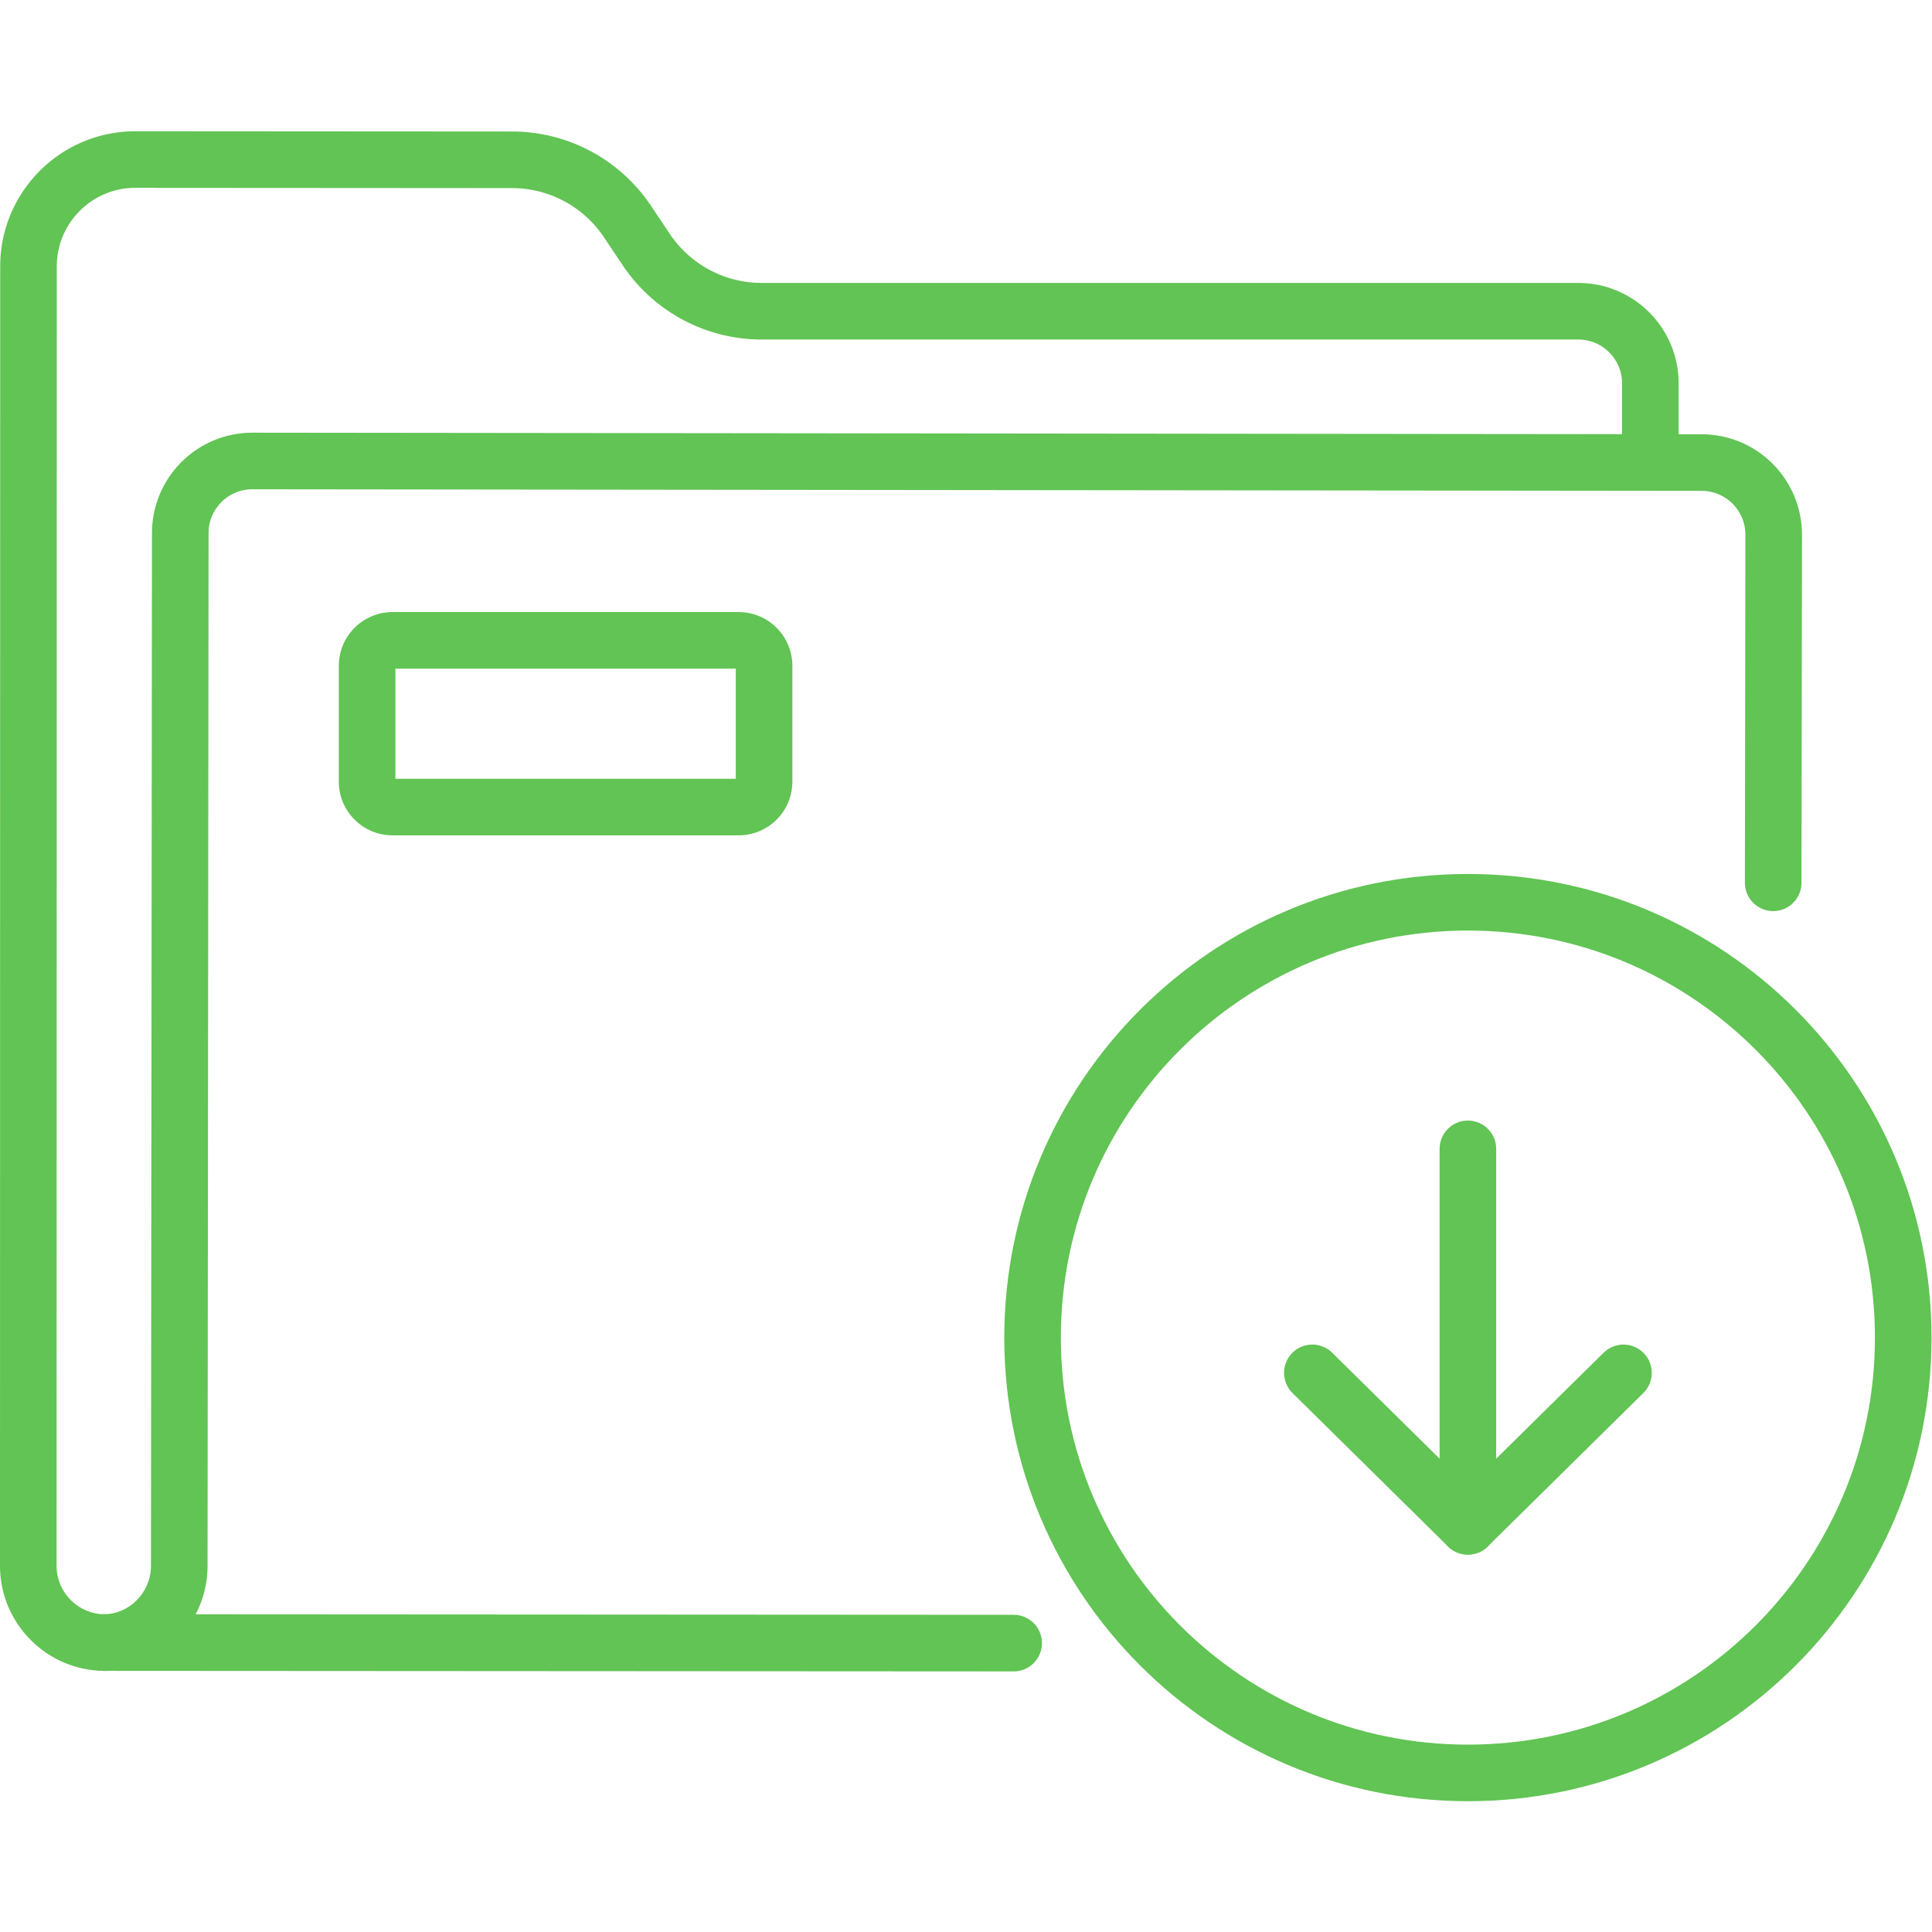 <svg xmlns="http://www.w3.org/2000/svg" version="1.1" xmlns:xlink="http://www.w3.org/1999/xlink" width="512" height="512" x="0" y="0" viewBox="0 0 682.667 682.667" style="enable-background:new 0 0 512 512" xml:space="preserve" class=""><g><defs stroke-width="15" style="stroke-width: 15;"><clipPath id="a" clipPathUnits="userSpaceOnUse" stroke-width="15" style="stroke-width: 15;"><path d="M0 512h512V0H0Z" fill="#61c454" opacity="1" data-original="#000000" class="" stroke-width="15" style="stroke-width: 15;"></path></clipPath></defs><g clip-path="url(#a)" transform="matrix(1.333 0 0 -1.333 0 682.667)" stroke-width="15" style="stroke-width: 15;"><path d="M0 0a23.533 23.533 0 0 1 1.061 0z" style="stroke-width: 15; stroke-linecap: round; stroke-linejoin: round; stroke-miterlimit: 10; stroke-dasharray: none; stroke-opacity: 1;" transform="translate(27.409 76.722)" fill="none" stroke="#61c454" stroke-width="15" stroke-linecap="round" stroke-linejoin="round" stroke-miterlimit="10" stroke-dasharray="none" stroke-opacity="" data-original="#000000" class="" opacity="1"></path><path d="M0 0v20.985c0 10.557-8.558 19.114-19.114 19.114h-216.448a36.819 36.819 0 0 0-30.591 16.331l-5.009 7.479a36.82 36.82 0 0 1-30.569 16.33l-99.846.064c-15.644.01-28.333-12.669-28.335-28.313l-.054-344.433c0-11.095 8.871-20.118 19.906-20.365" style="stroke-width: 15; stroke-linecap: round; stroke-linejoin: round; stroke-miterlimit: 10; stroke-dasharray: none; stroke-opacity: 1;" transform="translate(437.466 389.53)" fill="none" stroke="#61c454" stroke-width="15" stroke-linecap="round" stroke-linejoin="round" stroke-miterlimit="10" stroke-dasharray="none" stroke-opacity="" data-original="#000000" class="" opacity="1"></path><path d="M0 0h-91.743a6.738 6.738 0 0 1-6.738-6.738v-30.707a6.738 6.738 0 0 1 6.738-6.738H0a6.738 6.738 0 0 1 6.738 6.738v30.707A6.738 6.738 0 0 1 0 0Z" style="stroke-width: 15; stroke-linecap: round; stroke-linejoin: round; stroke-miterlimit: 10; stroke-dasharray: none; stroke-opacity: 1;" transform="translate(195.797 342.38)" fill="none" stroke="#61c454" stroke-width="15" stroke-linecap="round" stroke-linejoin="round" stroke-miterlimit="10" stroke-dasharray="none" stroke-opacity="" data-original="#000000" class="" opacity="1"></path><path d="m0 0 .129 92.261c.012 10.557-8.537 19.124-19.093 19.135l-384.146.421c-10.557.012-19.124-8.537-19.136-19.093l-.272-273.809c-.012-11.099-9.019-20.324-20.118-20.311l241.304-.144" style="stroke-width: 15; stroke-linecap: round; stroke-linejoin: round; stroke-miterlimit: 10; stroke-dasharray: none; stroke-opacity: 1;" transform="translate(470.033 278.118)" fill="none" stroke="#61c454" stroke-width="15" stroke-linecap="round" stroke-linejoin="round" stroke-miterlimit="10" stroke-dasharray="none" stroke-opacity="" data-original="#000000" class="" opacity="1"></path><path d="M0 0c0 63.731 51.664 115.395 115.395 115.395C179.126 115.395 230.79 63.731 230.79 0c0-63.731-51.664-115.395-115.395-115.395C51.664-115.395 0-63.731 0 0Z" style="stroke-width: 15; stroke-linecap: round; stroke-linejoin: round; stroke-miterlimit: 10; stroke-dasharray: none; stroke-opacity: 1;" transform="translate(273.71 157.563)" fill="none" stroke="#61c454" stroke-width="15" stroke-linecap="round" stroke-linejoin="round" stroke-miterlimit="10" stroke-dasharray="none" stroke-opacity="" data-original="#000000" class="" opacity="1"></path><path d="M0 0v-100.057" style="stroke-width: 15; stroke-linecap: round; stroke-linejoin: round; stroke-miterlimit: 10; stroke-dasharray: none; stroke-opacity: 1;" transform="translate(389.105 207.591)" fill="none" stroke="#61c454" stroke-width="15" stroke-linecap="round" stroke-linejoin="round" stroke-miterlimit="10" stroke-dasharray="none" stroke-opacity="" data-original="#000000" class="" opacity="1"></path><path d="m0 0 41.236-40.678L82.473 0" style="stroke-width: 15; stroke-linecap: round; stroke-linejoin: round; stroke-miterlimit: 10; stroke-dasharray: none; stroke-opacity: 1;" transform="translate(347.869 148.213)" fill="none" stroke="#61c454" stroke-width="15" stroke-linecap="round" stroke-linejoin="round" stroke-miterlimit="10" stroke-dasharray="none" stroke-opacity="" data-original="#000000" class="" opacity="1"></path></g></g></svg>